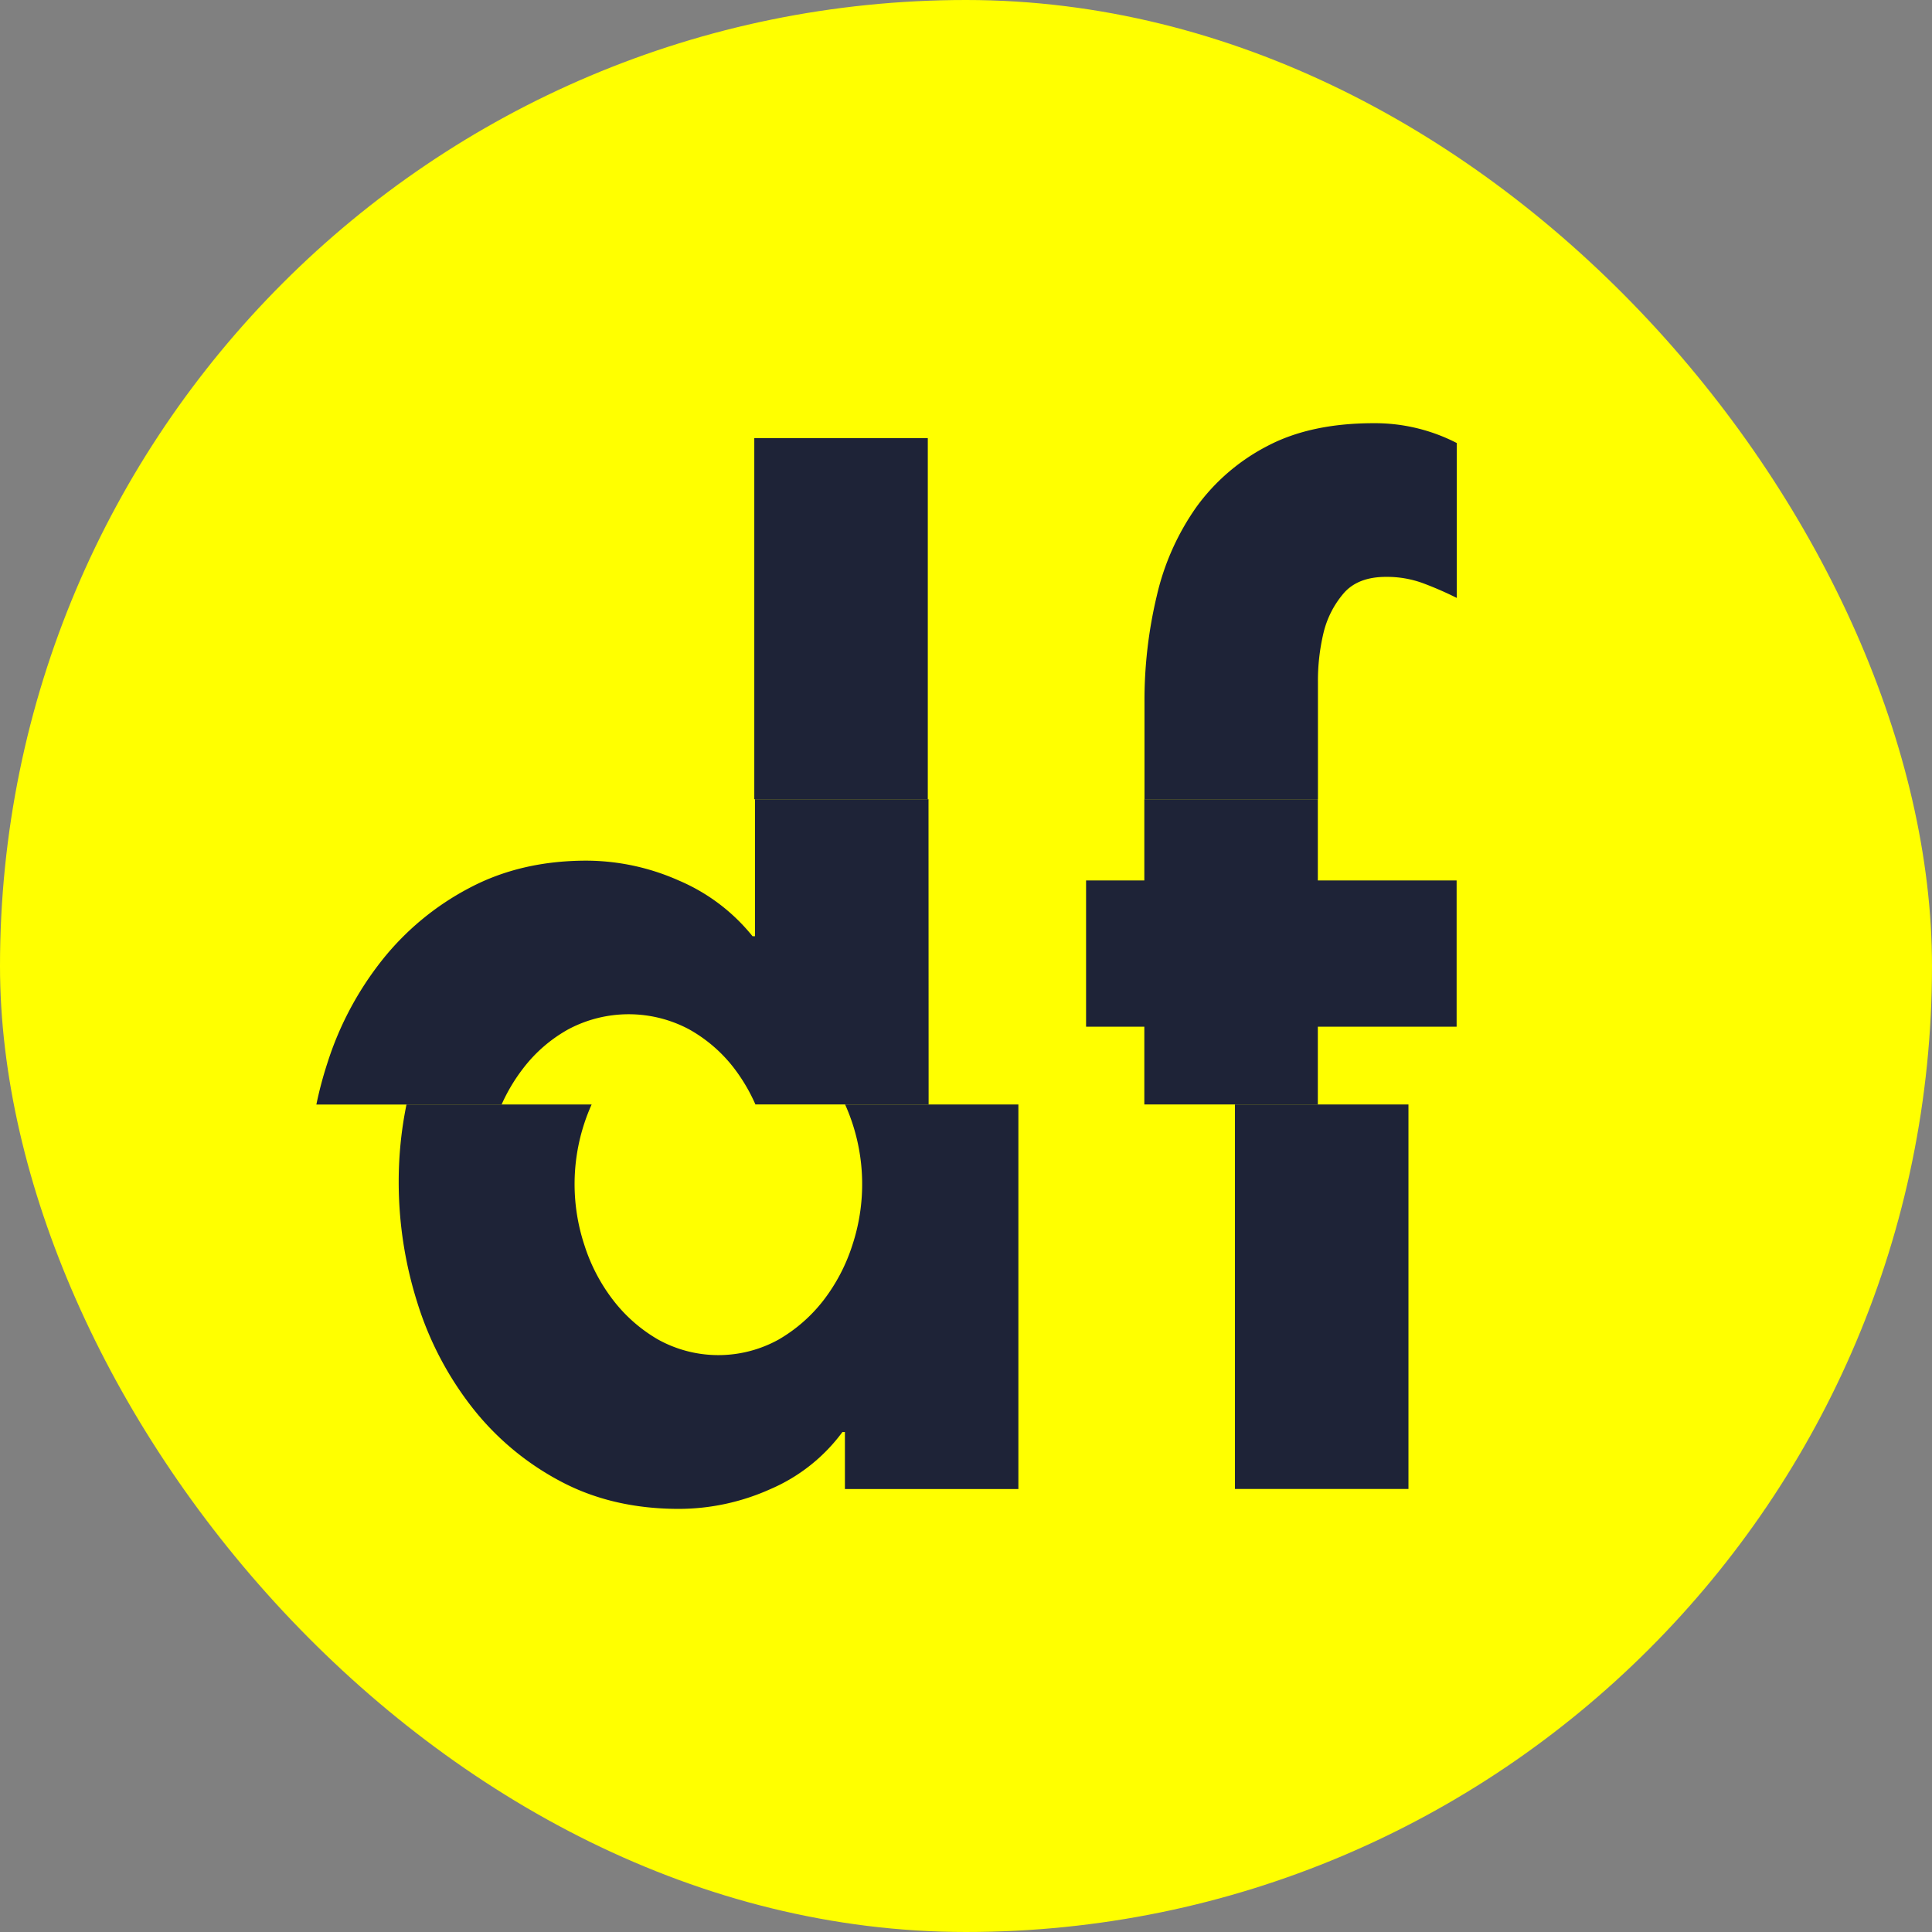 <svg id="Ebene_1" data-name="Ebene 1" xmlns="http://www.w3.org/2000/svg" viewBox="0 0 706.75 706.75"><rect x="0" y="0" width="706.75" height="706.75" fill="#808080" stroke="none"/><defs><style>.cls-1{fill:#ff0;}.cls-2{fill:#1e2337;}</style></defs><title>Icon_1_Groß</title><rect class="cls-1" width="706.75" height="706.75" rx="353.37"/><rect class="cls-2" x="275.93" y="160.26" width="63.47" height="132.12"/><path class="cls-2" d="M549.69,534.89V492.07a75.49,75.49,0,0,1,2-17.9A34.68,34.68,0,0,1,559,459.66q5.22-6.14,15.65-6.12A38.16,38.16,0,0,1,588,455.81a126,126,0,0,1,12.48,5.43V404.58a65.38,65.38,0,0,0-30.37-7.26q-23.15,0-39,8.39a74,74,0,0,0-25.84,22.21,92,92,0,0,0-14.5,32.41,164.26,164.26,0,0,0-4.53,39v35.57Z" transform="translate(-67.57 -242.51)"/><path class="cls-2" d="M376.72,646.54a71.19,71.19,0,0,1,2.62,51.56,66.21,66.21,0,0,1-10.43,19.95,56.62,56.62,0,0,1-16.55,14.51,45.53,45.53,0,0,1-44,0,56.2,56.2,0,0,1-16.54-14.51,65.32,65.32,0,0,1-10.43-19.95,71.14,71.14,0,0,1,0-44.87,68.76,68.76,0,0,1,2.61-6.69H216.27a140.64,140.64,0,0,0-2.85,28.22,146.26,146.26,0,0,0,6.79,44.2,120,120,0,0,0,20,38.31,100.68,100.68,0,0,0,32.18,27q19,10.2,43.52,10.21a81.88,81.88,0,0,0,33.54-7.26,64.13,64.13,0,0,0,26.29-20.86h.91v20.86h63.46V646.54Z" transform="translate(-67.57 -242.51)"/><rect class="cls-2" x="451.76" y="404.03" width="63.47" height="140.65"/><path class="cls-2" d="M407.23,534.88H343.76V585h-.9a69.48,69.48,0,0,0-27-20.4,83.55,83.55,0,0,0-33.77-7.25q-24,0-42.84,10a100.12,100.12,0,0,0-32,26.51,118.12,118.12,0,0,0-19.95,37.63,140.39,140.39,0,0,0-4,15.07h67.76A64.6,64.6,0,0,1,259,633.27,53.41,53.41,0,0,1,275.55,619a47,47,0,0,1,44,0,53.75,53.75,0,0,1,16.55,14.27,64.56,64.56,0,0,1,7.81,13.26h63.36Z" transform="translate(-67.57 -242.51)"/><polygon class="cls-2" points="482.08 404.02 482.08 375.58 532.85 375.58 532.85 322.08 482.08 322.08 482.08 292.37 418.61 292.37 418.61 322.08 397.3 322.08 397.3 375.58 418.61 375.58 418.61 404.02 482.08 404.02"/></svg>